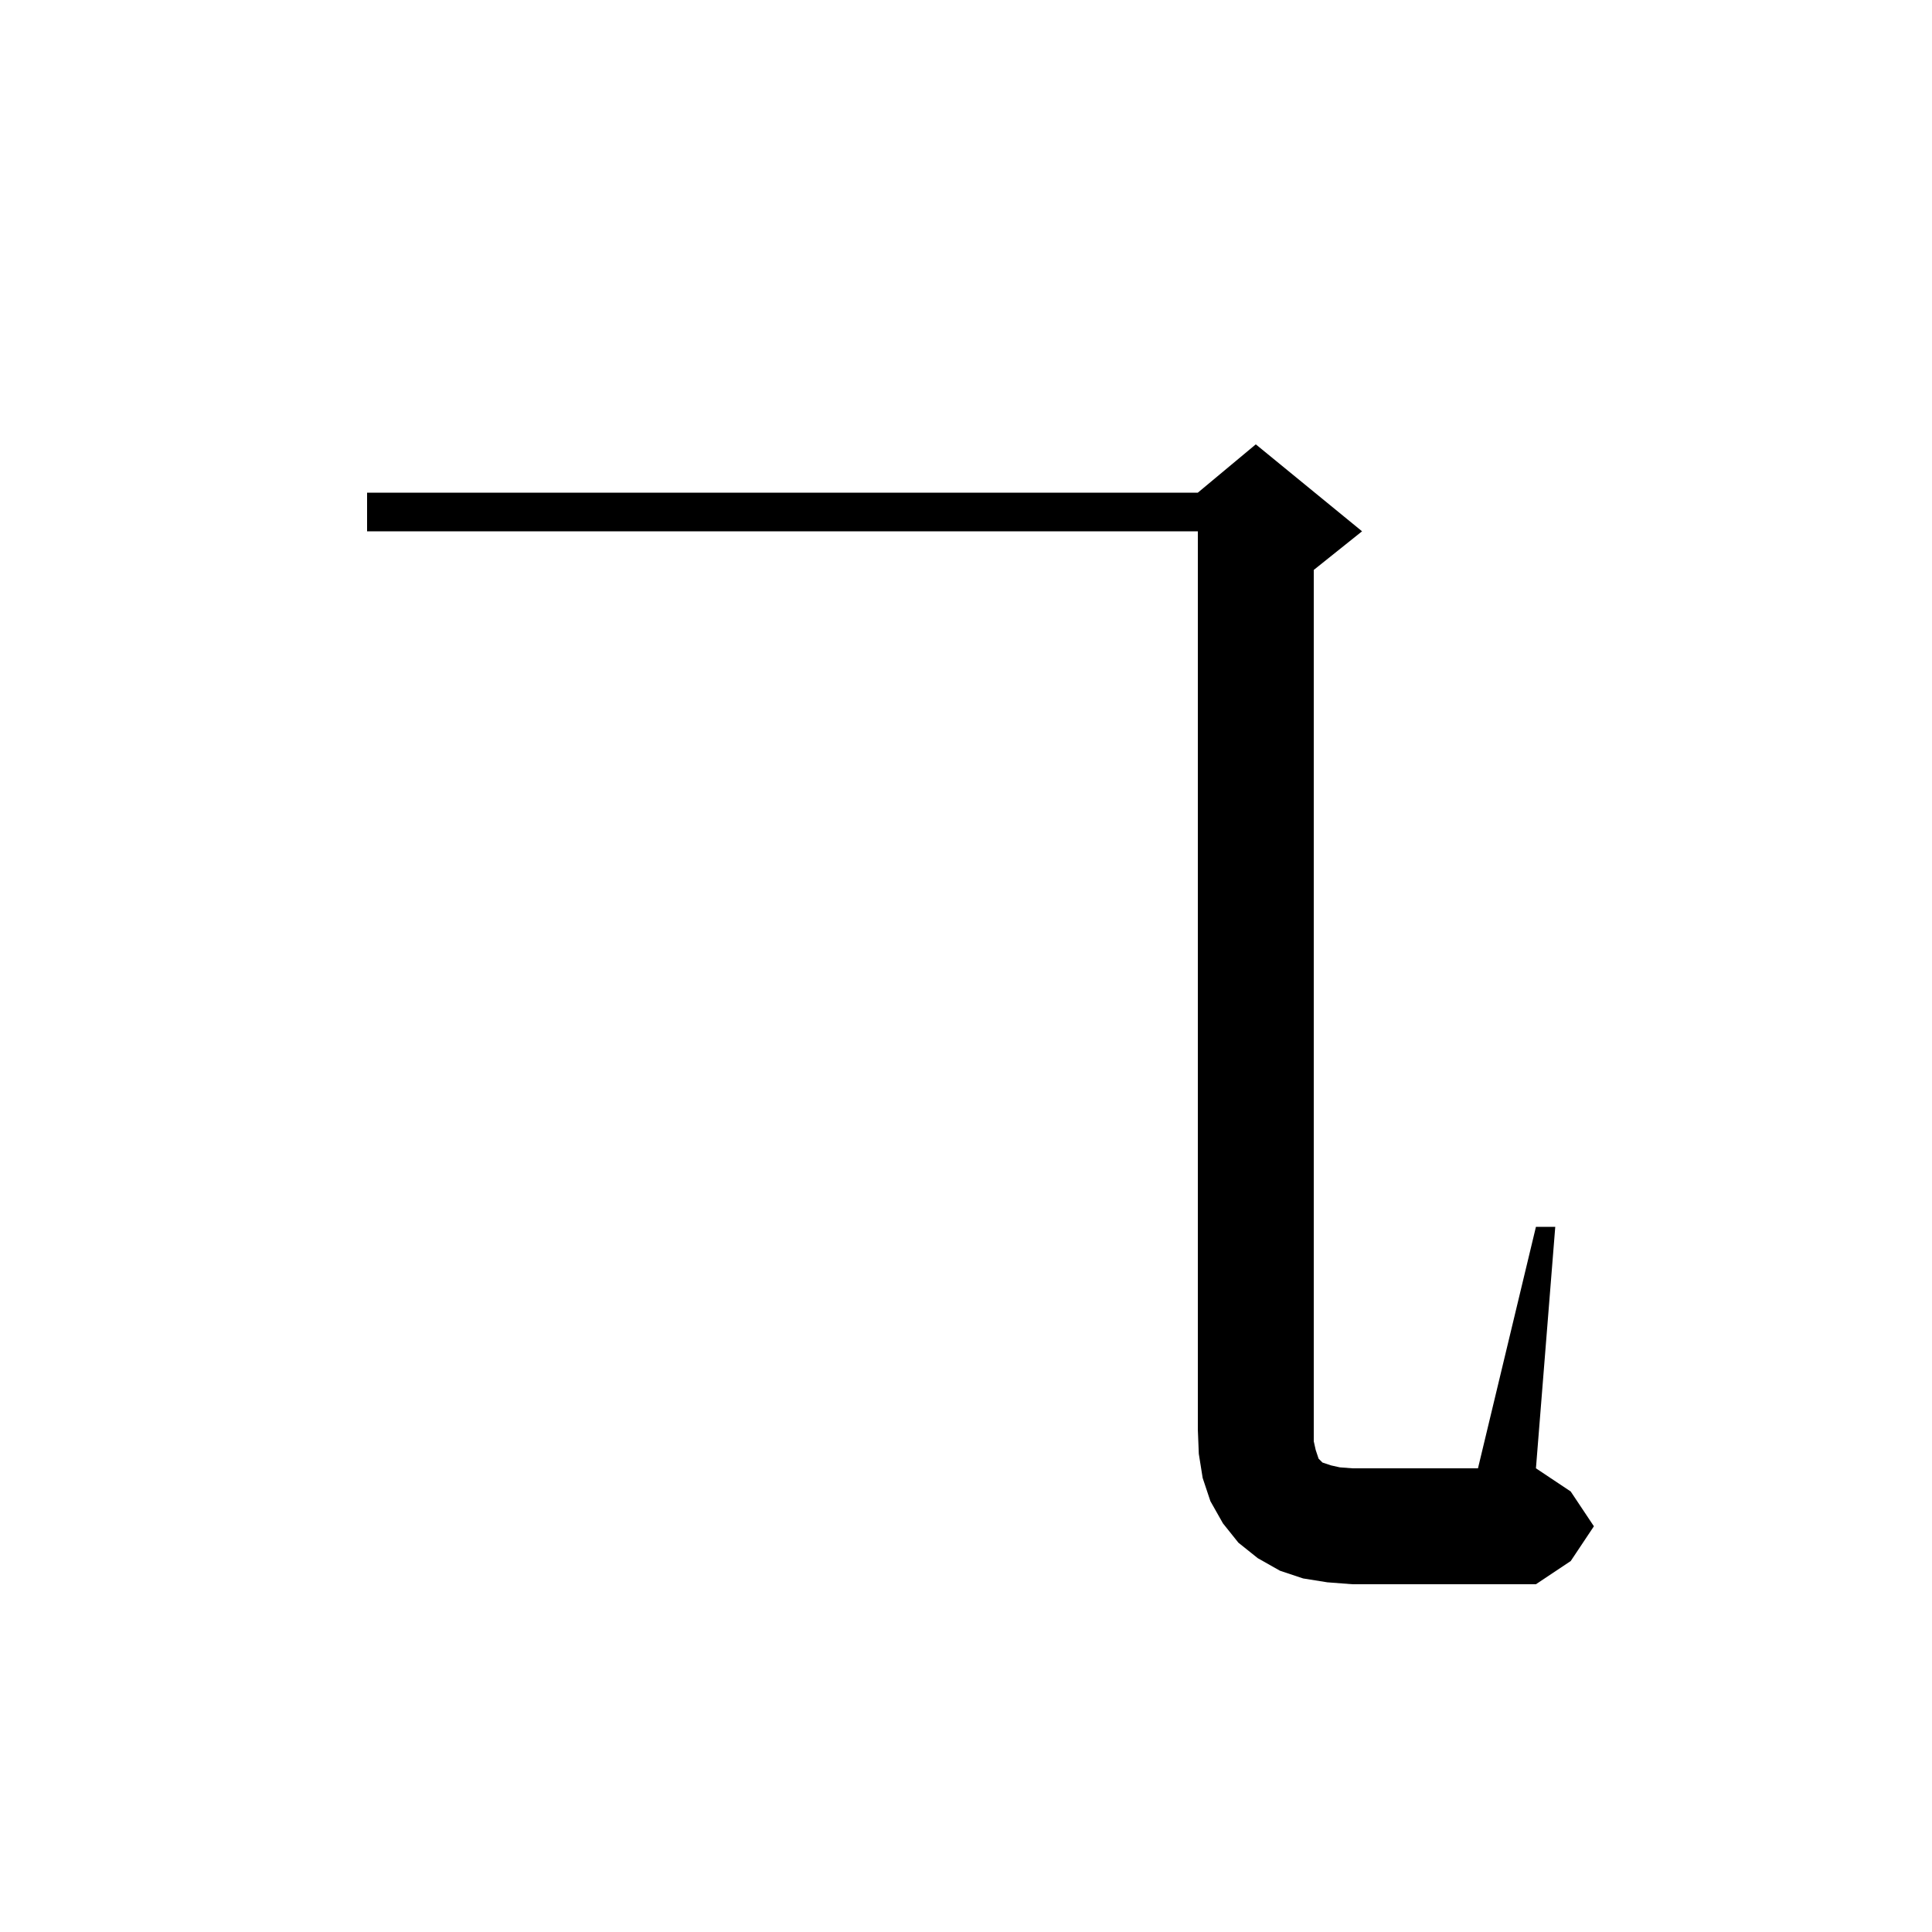 <svg xmlns="http://www.w3.org/2000/svg" xmlns:xlink="http://www.w3.org/1999/xlink" version="1.1" baseProfile="full" viewBox="0 0 200 200" width="200" height="200">
<g fill="black">
<path d="M 137.4 163.8 L 134.9 163.4 L 132.5 162.6 L 130.2 161.3 L 128.2 159.7 L 126.6 157.7 L 125.3 155.4 L 124.5 153.0 L 124.1 150.5 L 124.0 148.0 L 124.0 55.0 L 38.0 55.0 L 38.0 51.0 L 124.0 51.0 L 130.0 46.0 L 141.0 55.0 L 136.0 59.0 L 136.0 149.2 L 136.2 150.1 L 136.5 151.0 L 136.9 151.4 L 137.8 151.7 L 138.7 151.9 L 140.0 152.0 L 153.0 152.0 L 159.0 127.0 L 161.0 127.0 L 159.0 152.0 L 162.6 154.4 L 165.0 158.0 L 162.6 161.6 L 159.0 164.0 L 140.0 164.0 Z " />
</g>
</svg>
